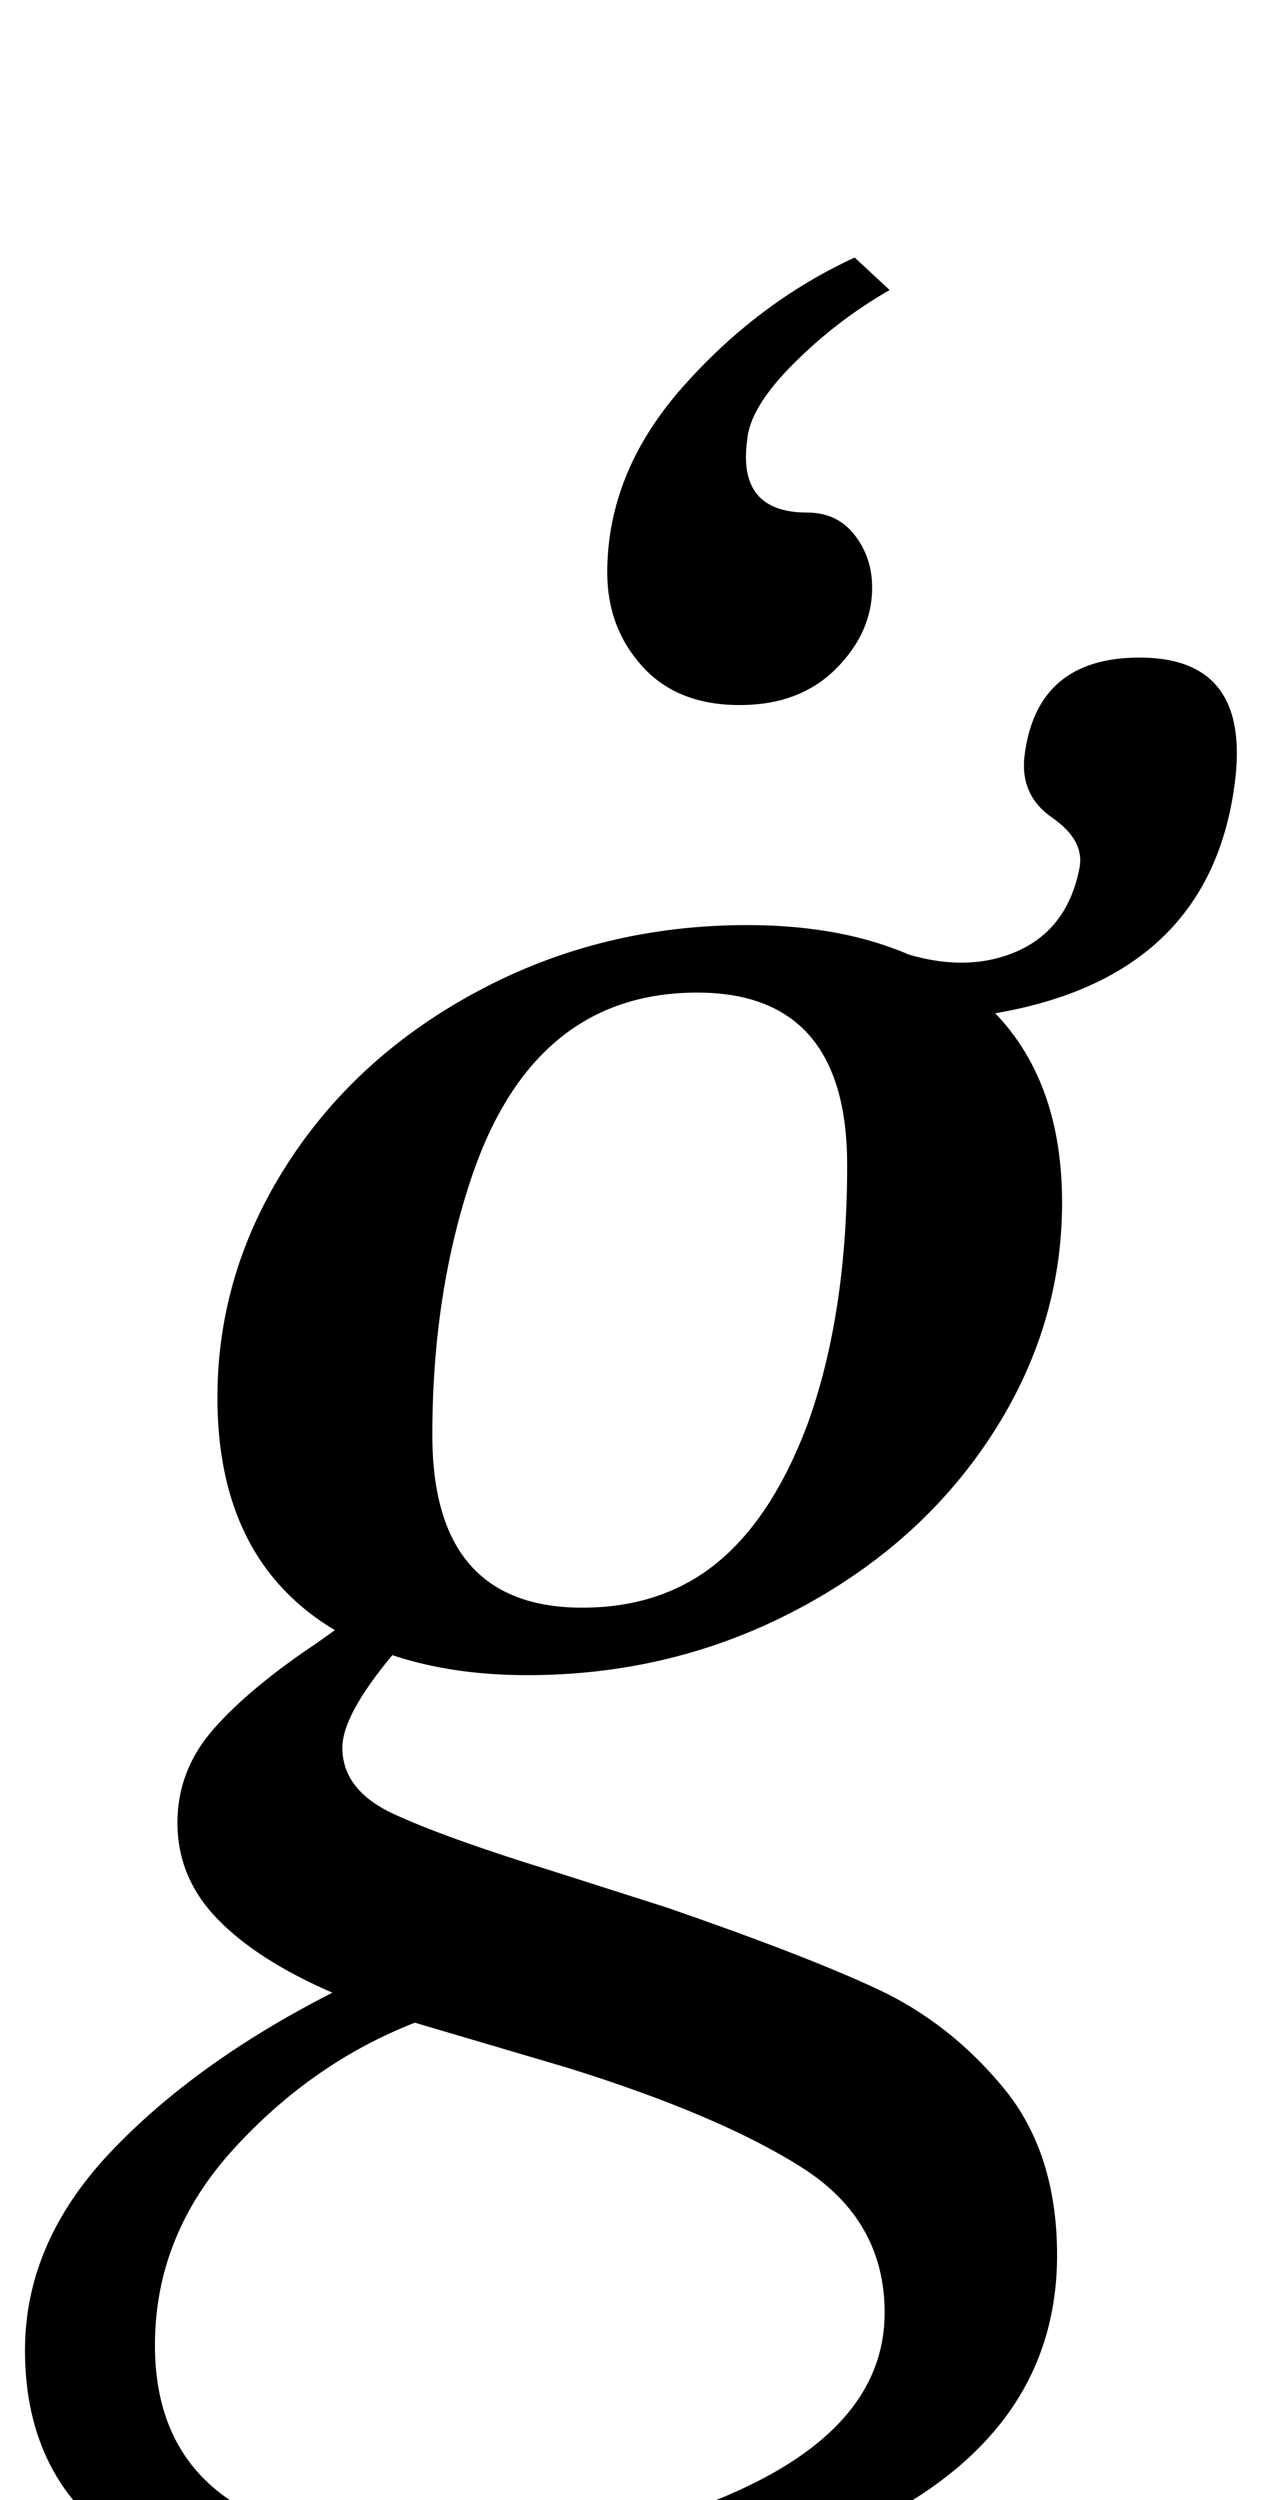 <?xml version="1.0" standalone="no"?>
<!DOCTYPE svg PUBLIC "-//W3C//DTD SVG 1.1//EN" "http://www.w3.org/Graphics/SVG/1.1/DTD/svg11.dtd" >
<svg xmlns="http://www.w3.org/2000/svg" xmlns:xlink="http://www.w3.org/1999/xlink" version="1.1" viewBox="-46 0 505 1000">
  <g transform="matrix(1 0 0 -1 0 800)">
   <path fill="currentColor"
d="M-36 -140q0 43 34 79t89 64q-30 13 -46 29.5t-16 38.5q0 21 14.5 37.5t41.5 34.5l7 5q-47 28 -47 93q0 50 28 93.5t77 69.5t107 26t92 -28.5t34 -82.5q0 -50 -28.5 -93.5t-78 -69.5t-107.5 -26q-30 0 -54 8q-20 -24 -20 -37q0 -17 20.5 -26.5t62.5 -22.5l47 -15
q55 -19 84 -32.5t50.5 -39.5t21.5 -67q0 -69 -72 -106t-179 -37q-162 0 -162 105zM256 -193q52 26 52 68q0 37 -33 58t-94 40l-61 18q-41 -16 -72.5 -50.5t-31.5 -78.5q0 -81 113 -81q75 0 127 26zM241 175q22 18 36 55q16 44 16 104q0 69 -60 69q-65 0 -90 -73
q-16 -47 -16 -104q0 -69 60 -69q32 0 54 18zM358.5 418.5q22.5 8.5 27.5 34.5q2 11 -11 20t-11 25q5 39 46 39q45 0 38 -51q-11 -82 -108 -93l-33 29q29 -12 51.5 -3.5zM211 533.5q-14 15.5 -14 37.5q0 40 30 74t69 52l14 -13q-21 -12 -38.5 -29.5t-18.5 -30.5
q-4 -29 24 -29q12 0 19 -9t7 -21q0 -18 -14.5 -32.5t-38.5 -14.5q-25 0 -39 15.5z" />
  </g>

</svg>
